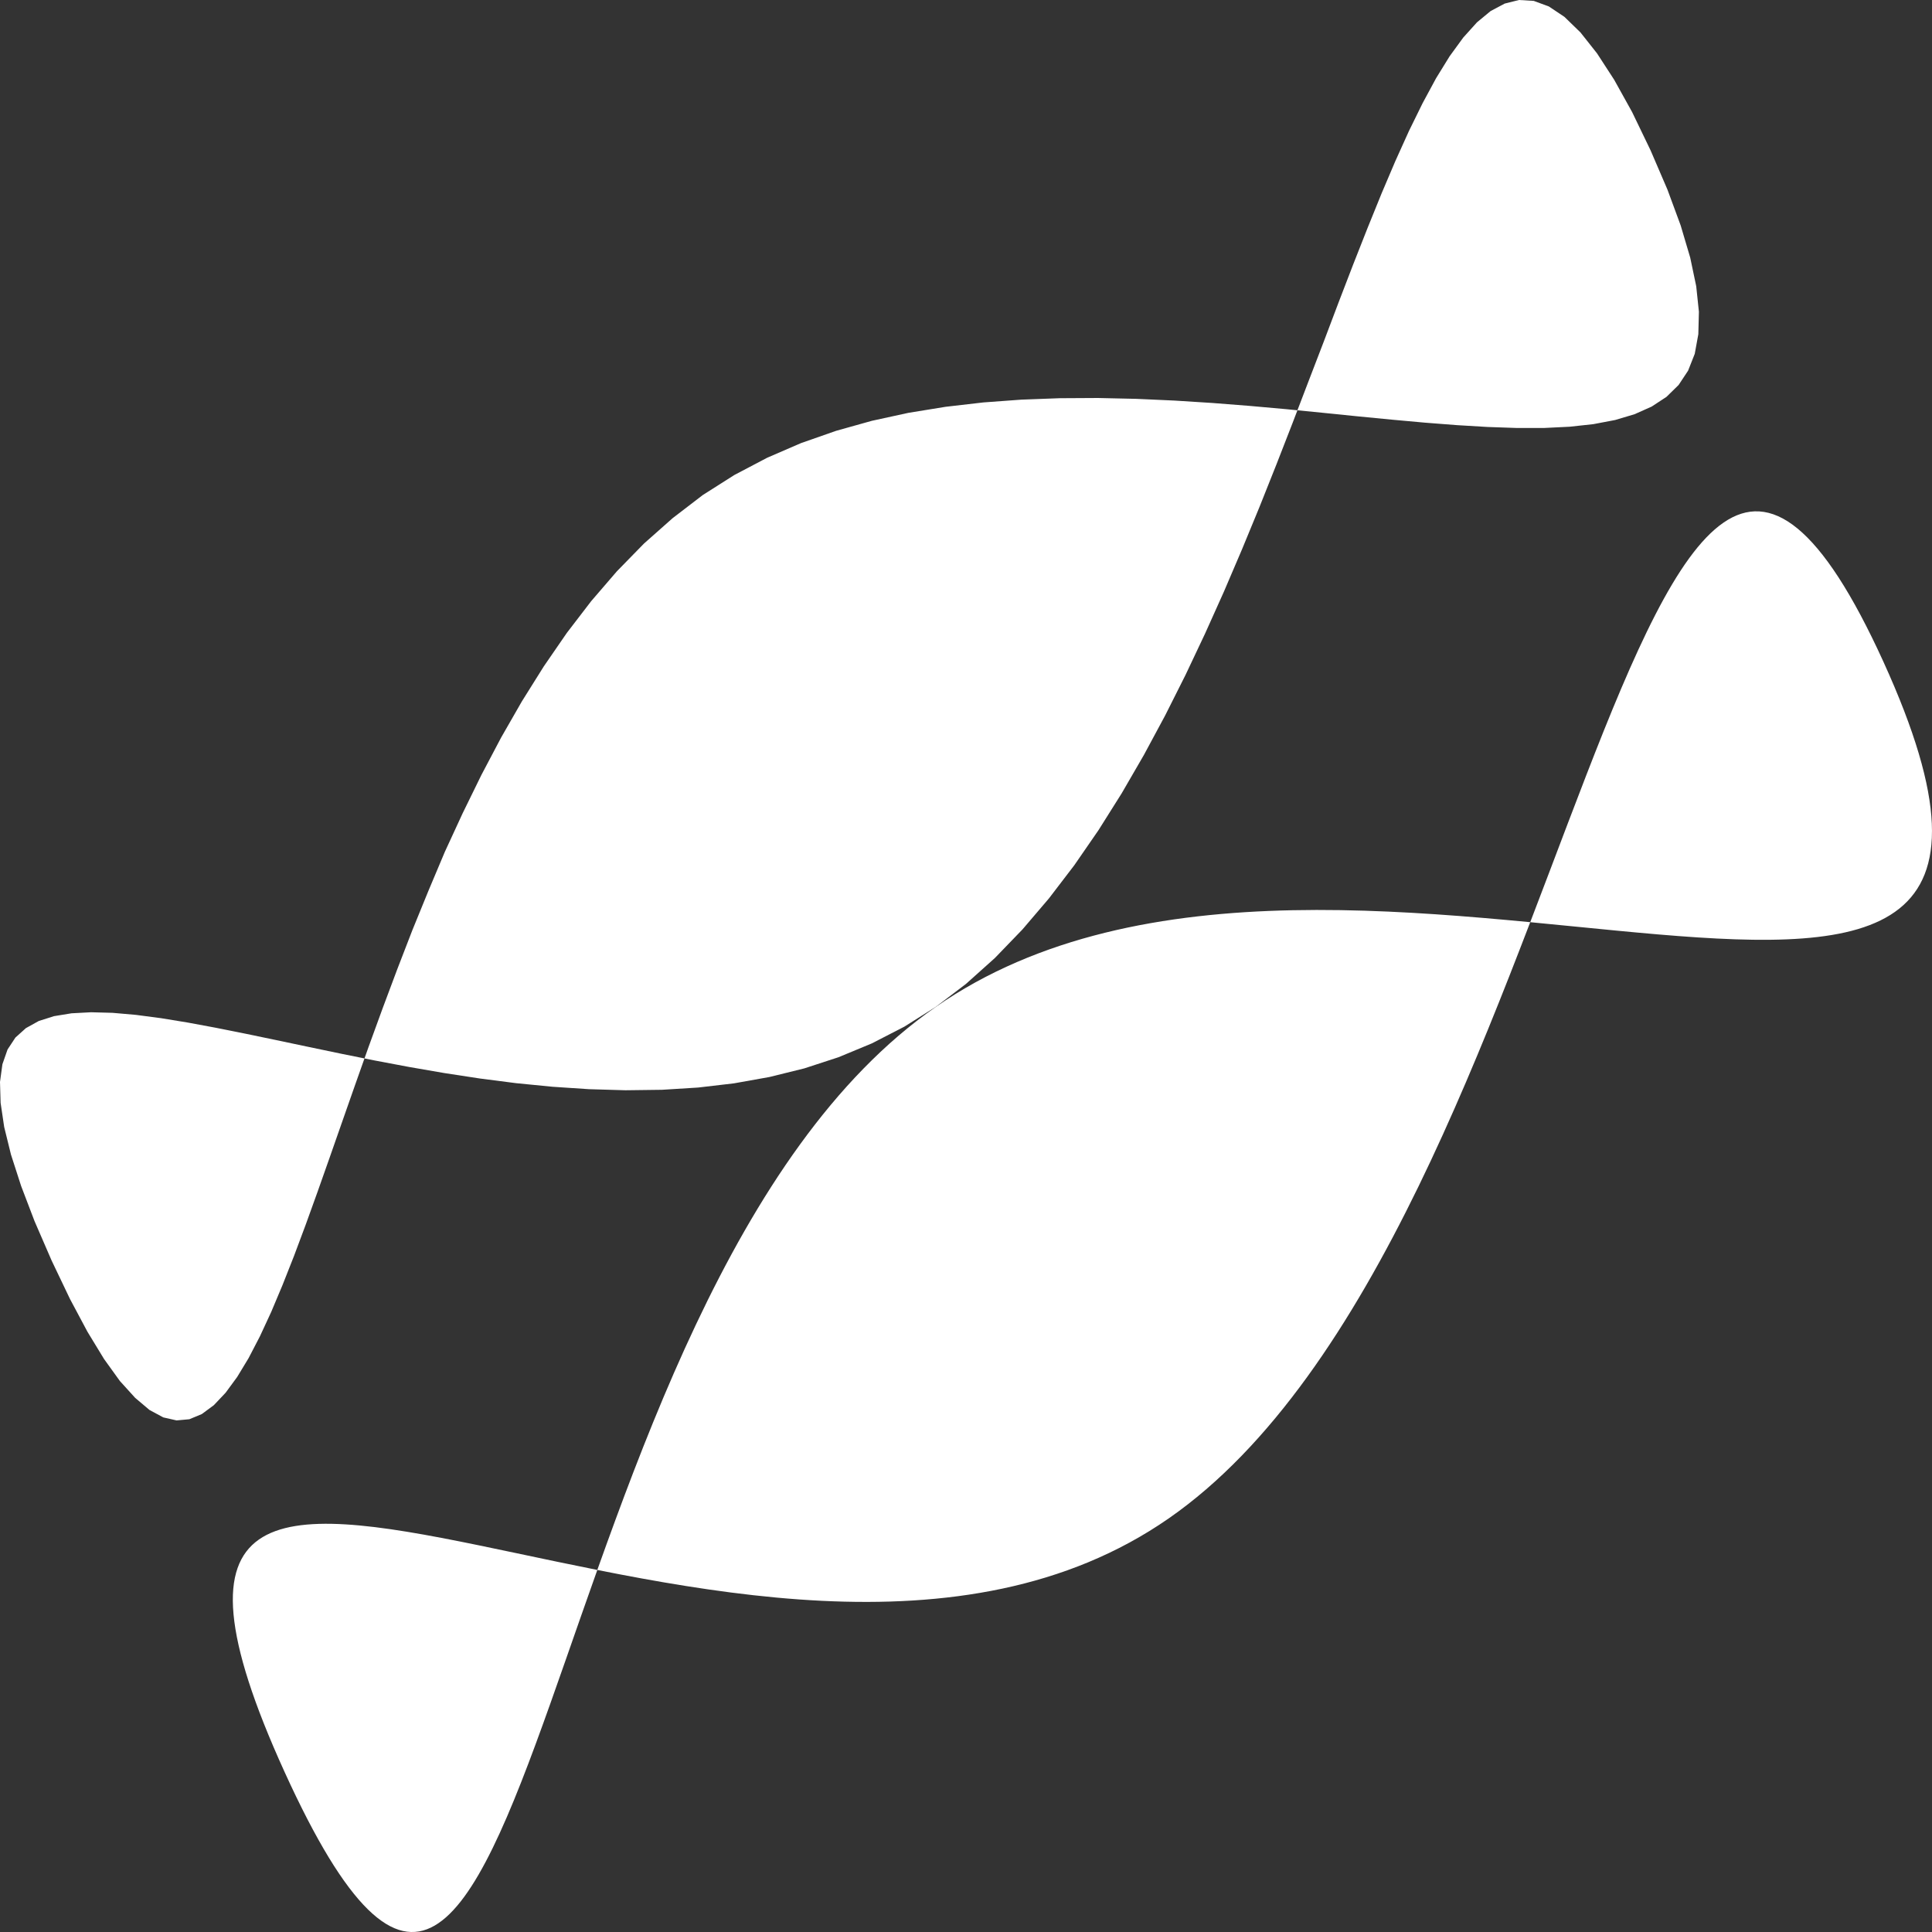 <svg id="untitled_10_" data-name="untitled (10)" xmlns="http://www.w3.org/2000/svg" width="54" height="54" viewBox="0 0 54 54">
  <rect x="0" y="0" width="54" height="54" fill="#333333" stroke="none"/>
  <g id="Grupo_22" data-name="Grupo 22">
    <g id="Grupo_21" data-name="Grupo 21">
      <g id="Grupo_19" data-name="Grupo 19">
        <path id="Caminho_5" data-name="Caminho 5" d="M18.8,14.483l-.8.709-.757.775-.718.834-.681.888-.645.937-.612.977-.581,1.013-.55,1.043-.522,1.066-.5,1.083L11.974,24.9,11.525,26,11.1,27.1l-.408,1.09L10.3,29.266l-.375,1.058-.362,1.032-.35,1-.34.963-.331.918-.325.869-.321.813-.316.751-.316.682-.316.608-.319.527-.323.44-.329.348-.337.249-.347.144-.358.033-.371-.084-.386-.208-.4-.338L3.351,38.6l-.442-.614-.464-.762-.488-.915-.514-1.076-.477-1.1L.59,33.148l-.283-.876L.117,31.5l-.1-.675L0,30.241l.067-.494.144-.413L.431,29l.292-.263.361-.2.425-.135L2,28.322l.546-.029.6.016.652.057.7.092.746.122.786.146.825.165.86.179.892.188.919.192.943.19.965.182.983.17,1,.153,1.008.13,1.016.1,1.02.068,1.022.03,1.018-.013,1.013-.063,1-.117.991-.177.975-.241.956-.312.933-.387.907-.467.878-.553L27,27.5l.807-.723.772-.8.739-.866.708-.926.677-.981.648-1.03.621-1.072L32.565,20l.571-1.136.547-1.157.527-1.173.505-1.181.488-1.183.47-1.18.455-1.168.44-1.151L37,9.547l.416-1.1.407-1.058.4-1.015.391-.964.386-.907.381-.843.38-.774.378-.7.378-.613.381-.523.384-.426L41.662.31,42.057.1l.4-.1.412.025.423.156.435.291.448.435.462.584.48.739.5.9L46.133,4.2l.473,1.1.369,1,.267.9.168.8.075.714-.016.627-.1.548-.186.471-.265.4-.34.333-.413.271-.48.214-.544.162-.606.115-.662.072-.716.035H42.39l-.811-.028-.853-.051-.892-.069-.926-.084-.958-.093-.985-.1-1.008-.1-1.029-.092-1.045-.082-1.056-.067-1.066-.048-1.071-.024-1.072.006-1.07.04-1.063.078-1.054.122-1.04.169-1.023.223-1,.28-.977.342-.948.41-.917.482-.881.559h0Z" fill="#fff"/>
      </g>
      <g id="Grupo_20" data-name="Grupo 20" transform="translate(6.507 14.291)">
        <path id="Caminho_6" data-name="Caminho 6" d="M96.772,183.224c-11.492,7.979-11.171,36.82-18.2,21.385s13.22.89,24.711-7.089,12.949-39.374,19.978-23.94S108.263,175.244,96.772,183.224Z" transform="translate(-77.124 -169.371)" fill="#fff"/>
      </g>
    </g>
  </g>
</svg>
